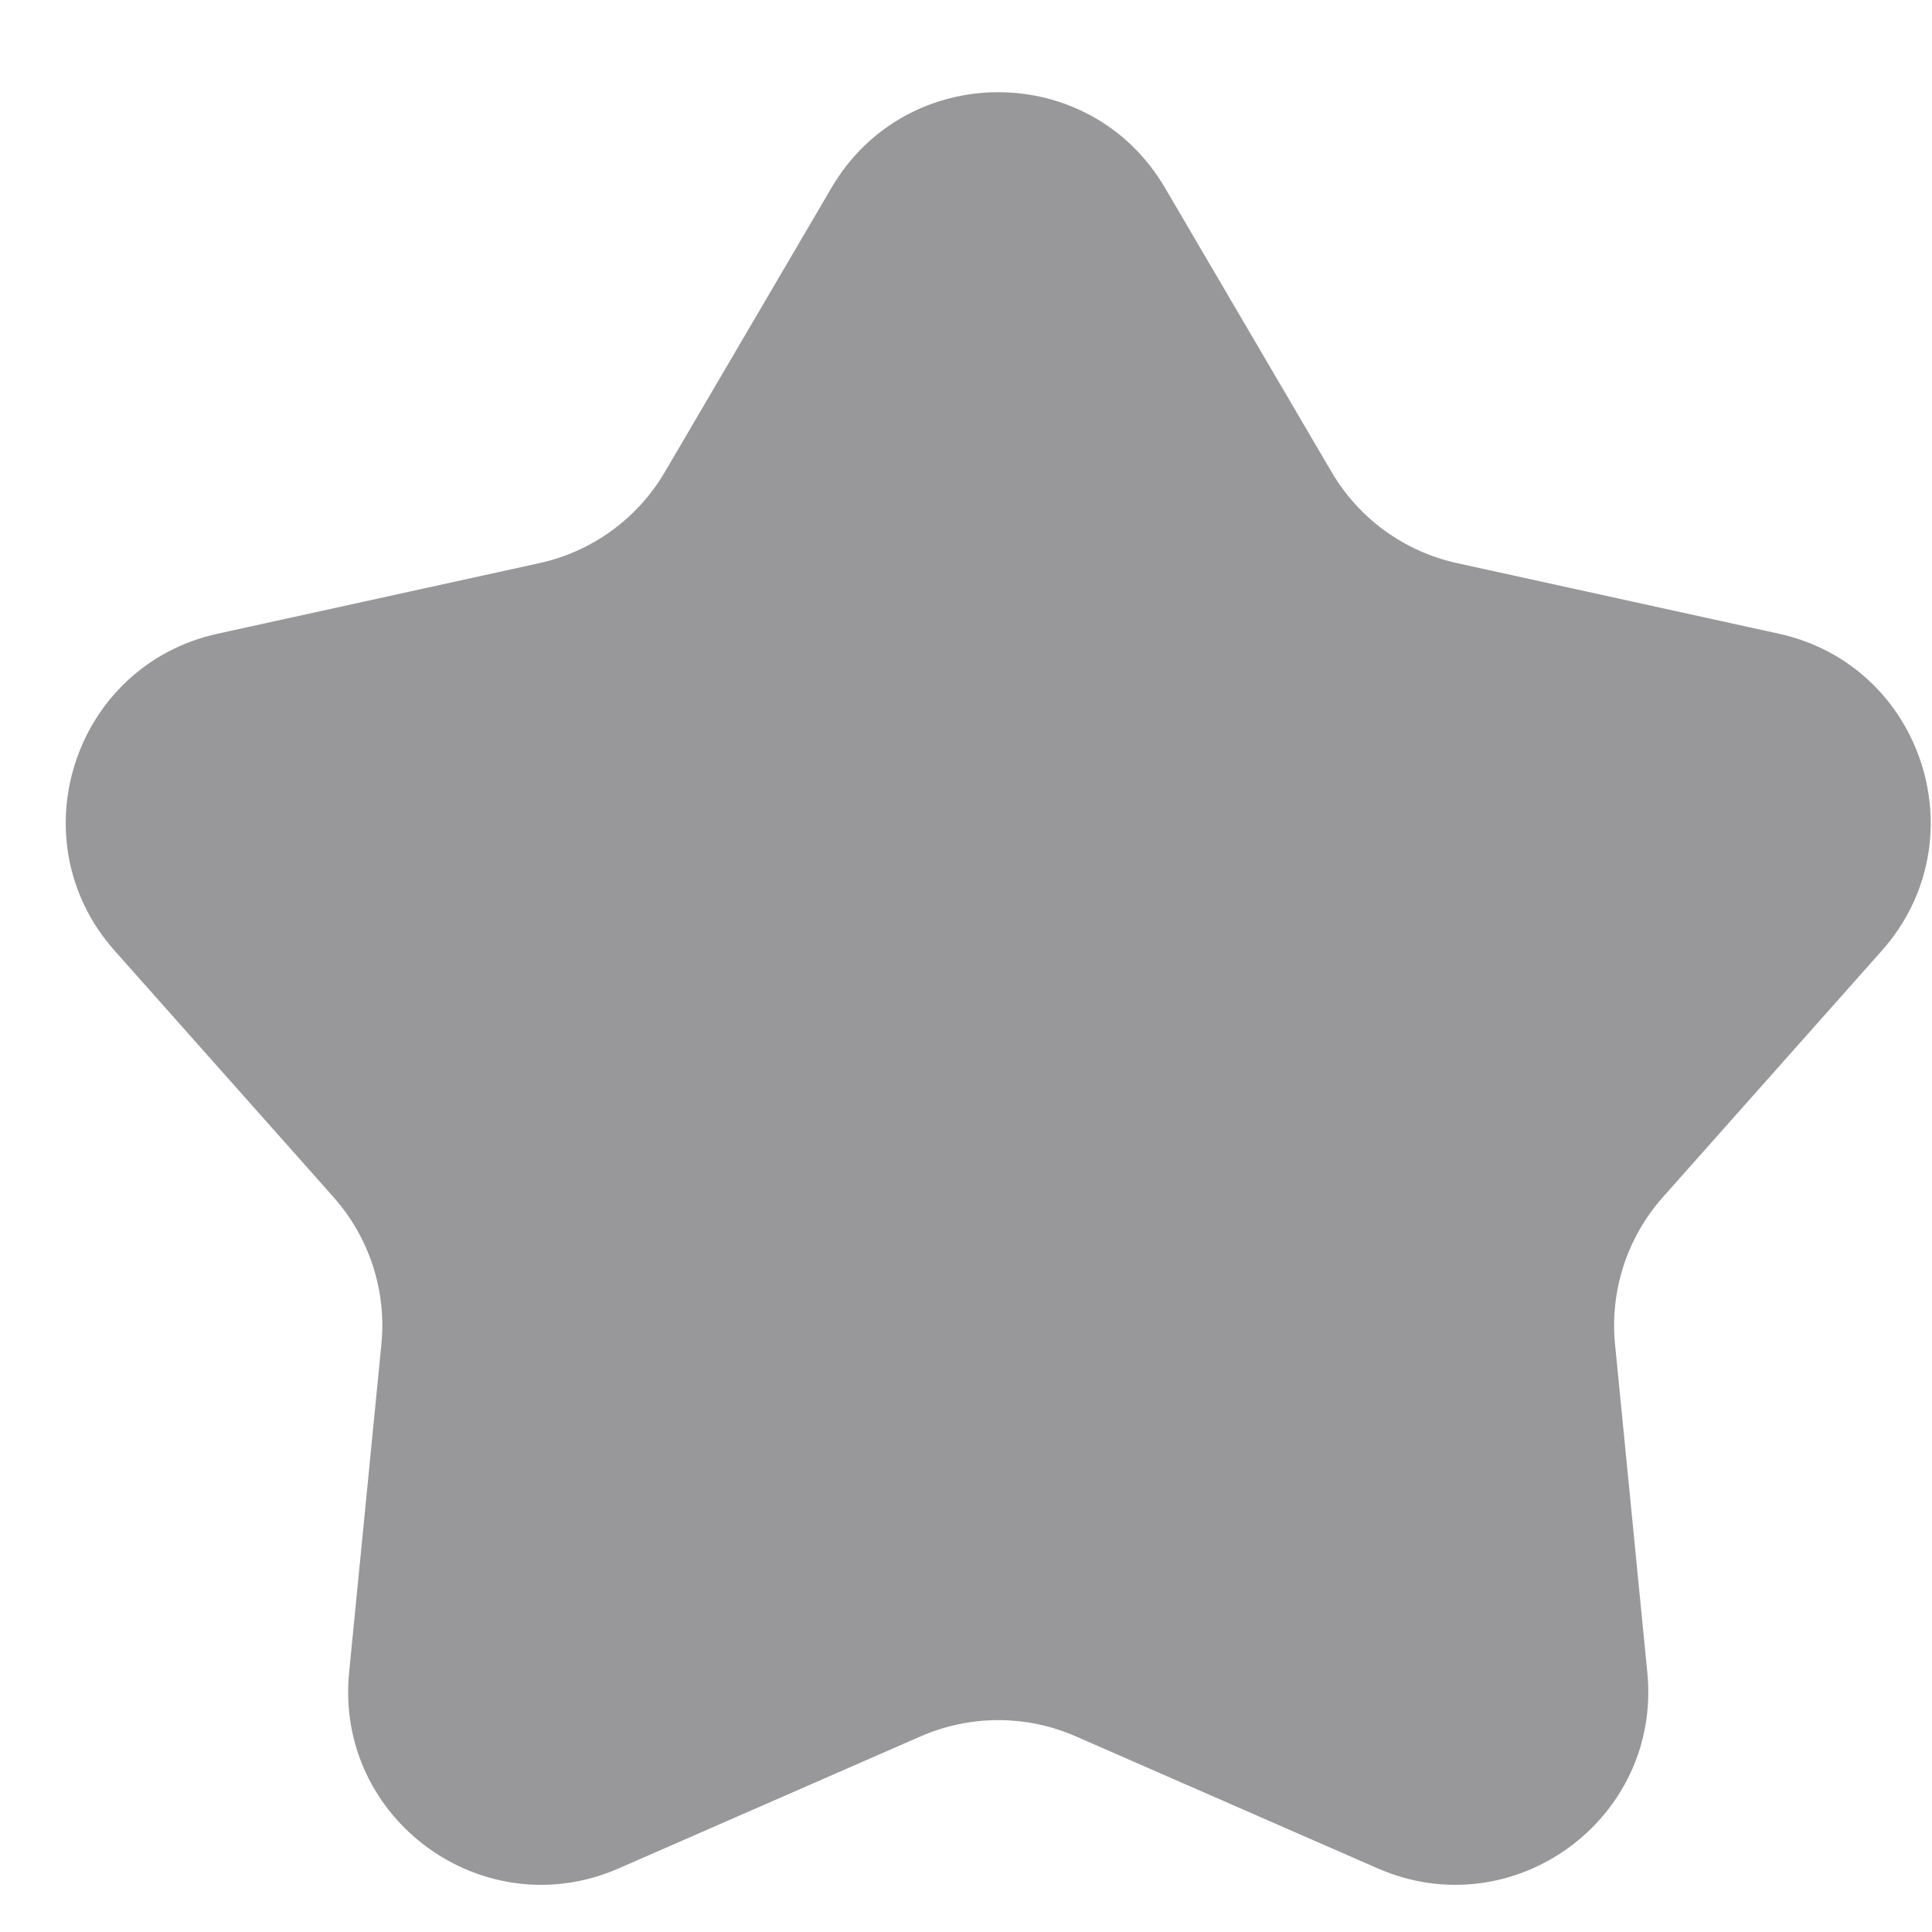 <svg width="20" height="20" viewBox="0 0 20 20" fill="none" xmlns="http://www.w3.org/2000/svg">
<path d="M8.608 1.943C9.381 0.625 11.286 0.625 12.059 1.943L13.785 4.887C14.067 5.368 14.537 5.709 15.081 5.829L18.414 6.56C19.906 6.888 20.495 8.7 19.48 9.842L17.214 12.393C16.844 12.81 16.664 13.362 16.719 13.917L17.053 17.313C17.203 18.834 15.661 19.954 14.261 19.341L11.135 17.974C10.624 17.751 10.043 17.751 9.532 17.974L6.406 19.341C5.006 19.954 3.464 18.834 3.614 17.313L3.948 13.917C4.003 13.362 3.823 12.81 3.453 12.393L1.187 9.842C0.172 8.7 0.761 6.888 2.253 6.56L5.586 5.829C6.13 5.709 6.6 5.368 6.882 4.887L8.608 1.943Z" fill="#98989A"/>
</svg>
